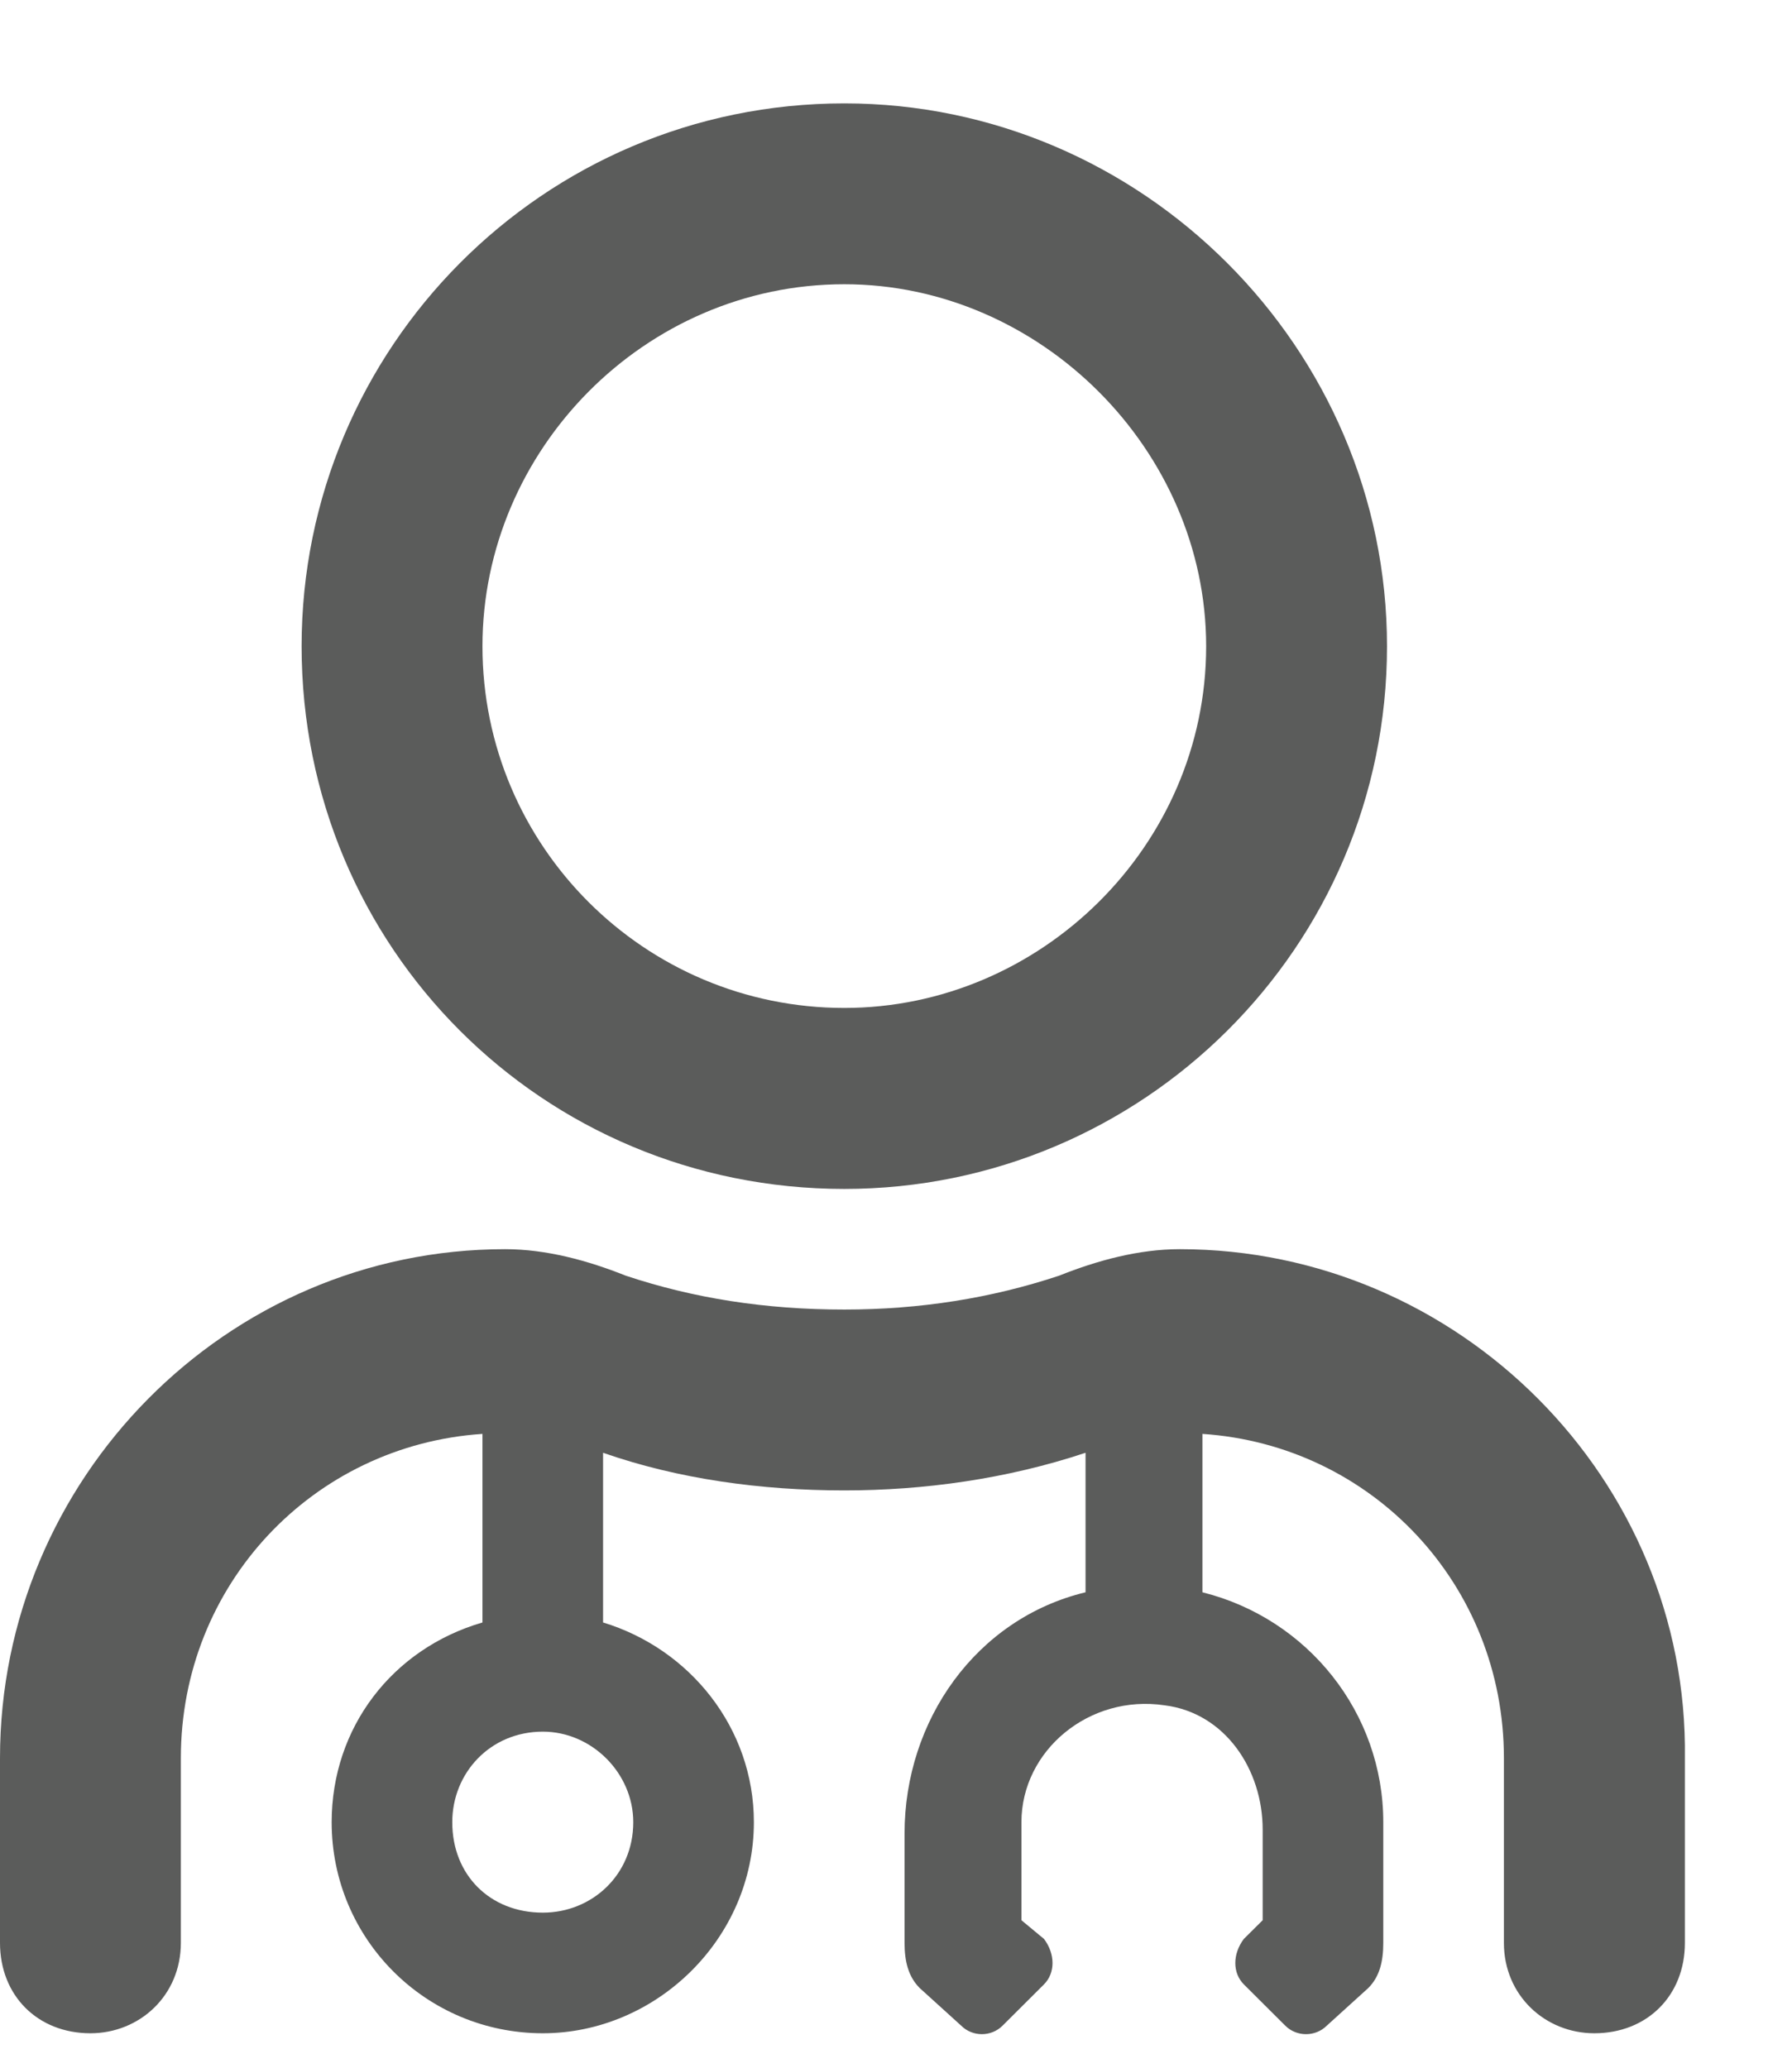 <svg width="13" height="15" viewBox="0 0 13 15" fill="none" xmlns="http://www.w3.org/2000/svg">
<path d="M6.125 8.625C8.285 8.625 10.062 6.875 10.062 4.688C10.062 2.527 8.285 0.75 6.125 0.75C3.938 0.75 2.188 2.527 2.188 4.688C2.188 6.875 3.938 8.625 6.125 8.625ZM6.125 2.062C7.547 2.062 8.75 3.266 8.75 4.688C8.75 6.137 7.547 7.312 6.125 7.312C4.676 7.312 3.5 6.137 3.5 4.688C3.5 3.266 4.676 2.062 6.125 2.062ZM8.559 9.062C8.258 9.062 7.957 9.145 7.684 9.254C7.191 9.418 6.672 9.5 6.125 9.5C5.551 9.5 5.031 9.418 4.539 9.254C4.266 9.145 3.965 9.062 3.664 9.062C1.641 9.062 0 10.73 0 12.754V14.094C0 14.477 0.273 14.75 0.656 14.75C1.012 14.75 1.312 14.477 1.312 14.094V12.754C1.312 11.496 2.27 10.484 3.5 10.402V11.77C2.844 11.961 2.406 12.535 2.406 13.219C2.406 14.066 3.09 14.75 3.938 14.75C4.758 14.75 5.469 14.066 5.469 13.219C5.469 12.535 5.004 11.961 4.375 11.77V10.539C4.922 10.73 5.523 10.812 6.125 10.812C6.699 10.812 7.301 10.73 7.875 10.539V11.551C7.082 11.742 6.562 12.48 6.562 13.301V14.094C6.562 14.23 6.59 14.34 6.672 14.422L6.973 14.695C7.055 14.777 7.191 14.777 7.273 14.695L7.574 14.395C7.656 14.312 7.656 14.176 7.574 14.066L7.41 13.93V13.219C7.41 12.699 7.902 12.289 8.449 12.371C8.887 12.426 9.16 12.836 9.16 13.273V13.93L9.023 14.066C8.941 14.176 8.941 14.312 9.023 14.395L9.324 14.695C9.406 14.777 9.543 14.777 9.625 14.695L9.926 14.422C10.008 14.34 10.035 14.23 10.035 14.094V13.219C10.035 12.426 9.488 11.742 8.723 11.551V10.402C9.953 10.484 10.91 11.496 10.91 12.754V14.094C10.91 14.477 11.211 14.75 11.566 14.75C11.949 14.75 12.223 14.477 12.223 14.094V12.754C12.25 10.73 10.582 9.062 8.559 9.062ZM4.594 13.219C4.594 13.602 4.293 13.875 3.938 13.875C3.555 13.875 3.281 13.602 3.281 13.219C3.281 12.863 3.555 12.562 3.938 12.562C4.293 12.562 4.594 12.863 4.594 13.219Z" fill="#5B5C5B"/>
</svg>
